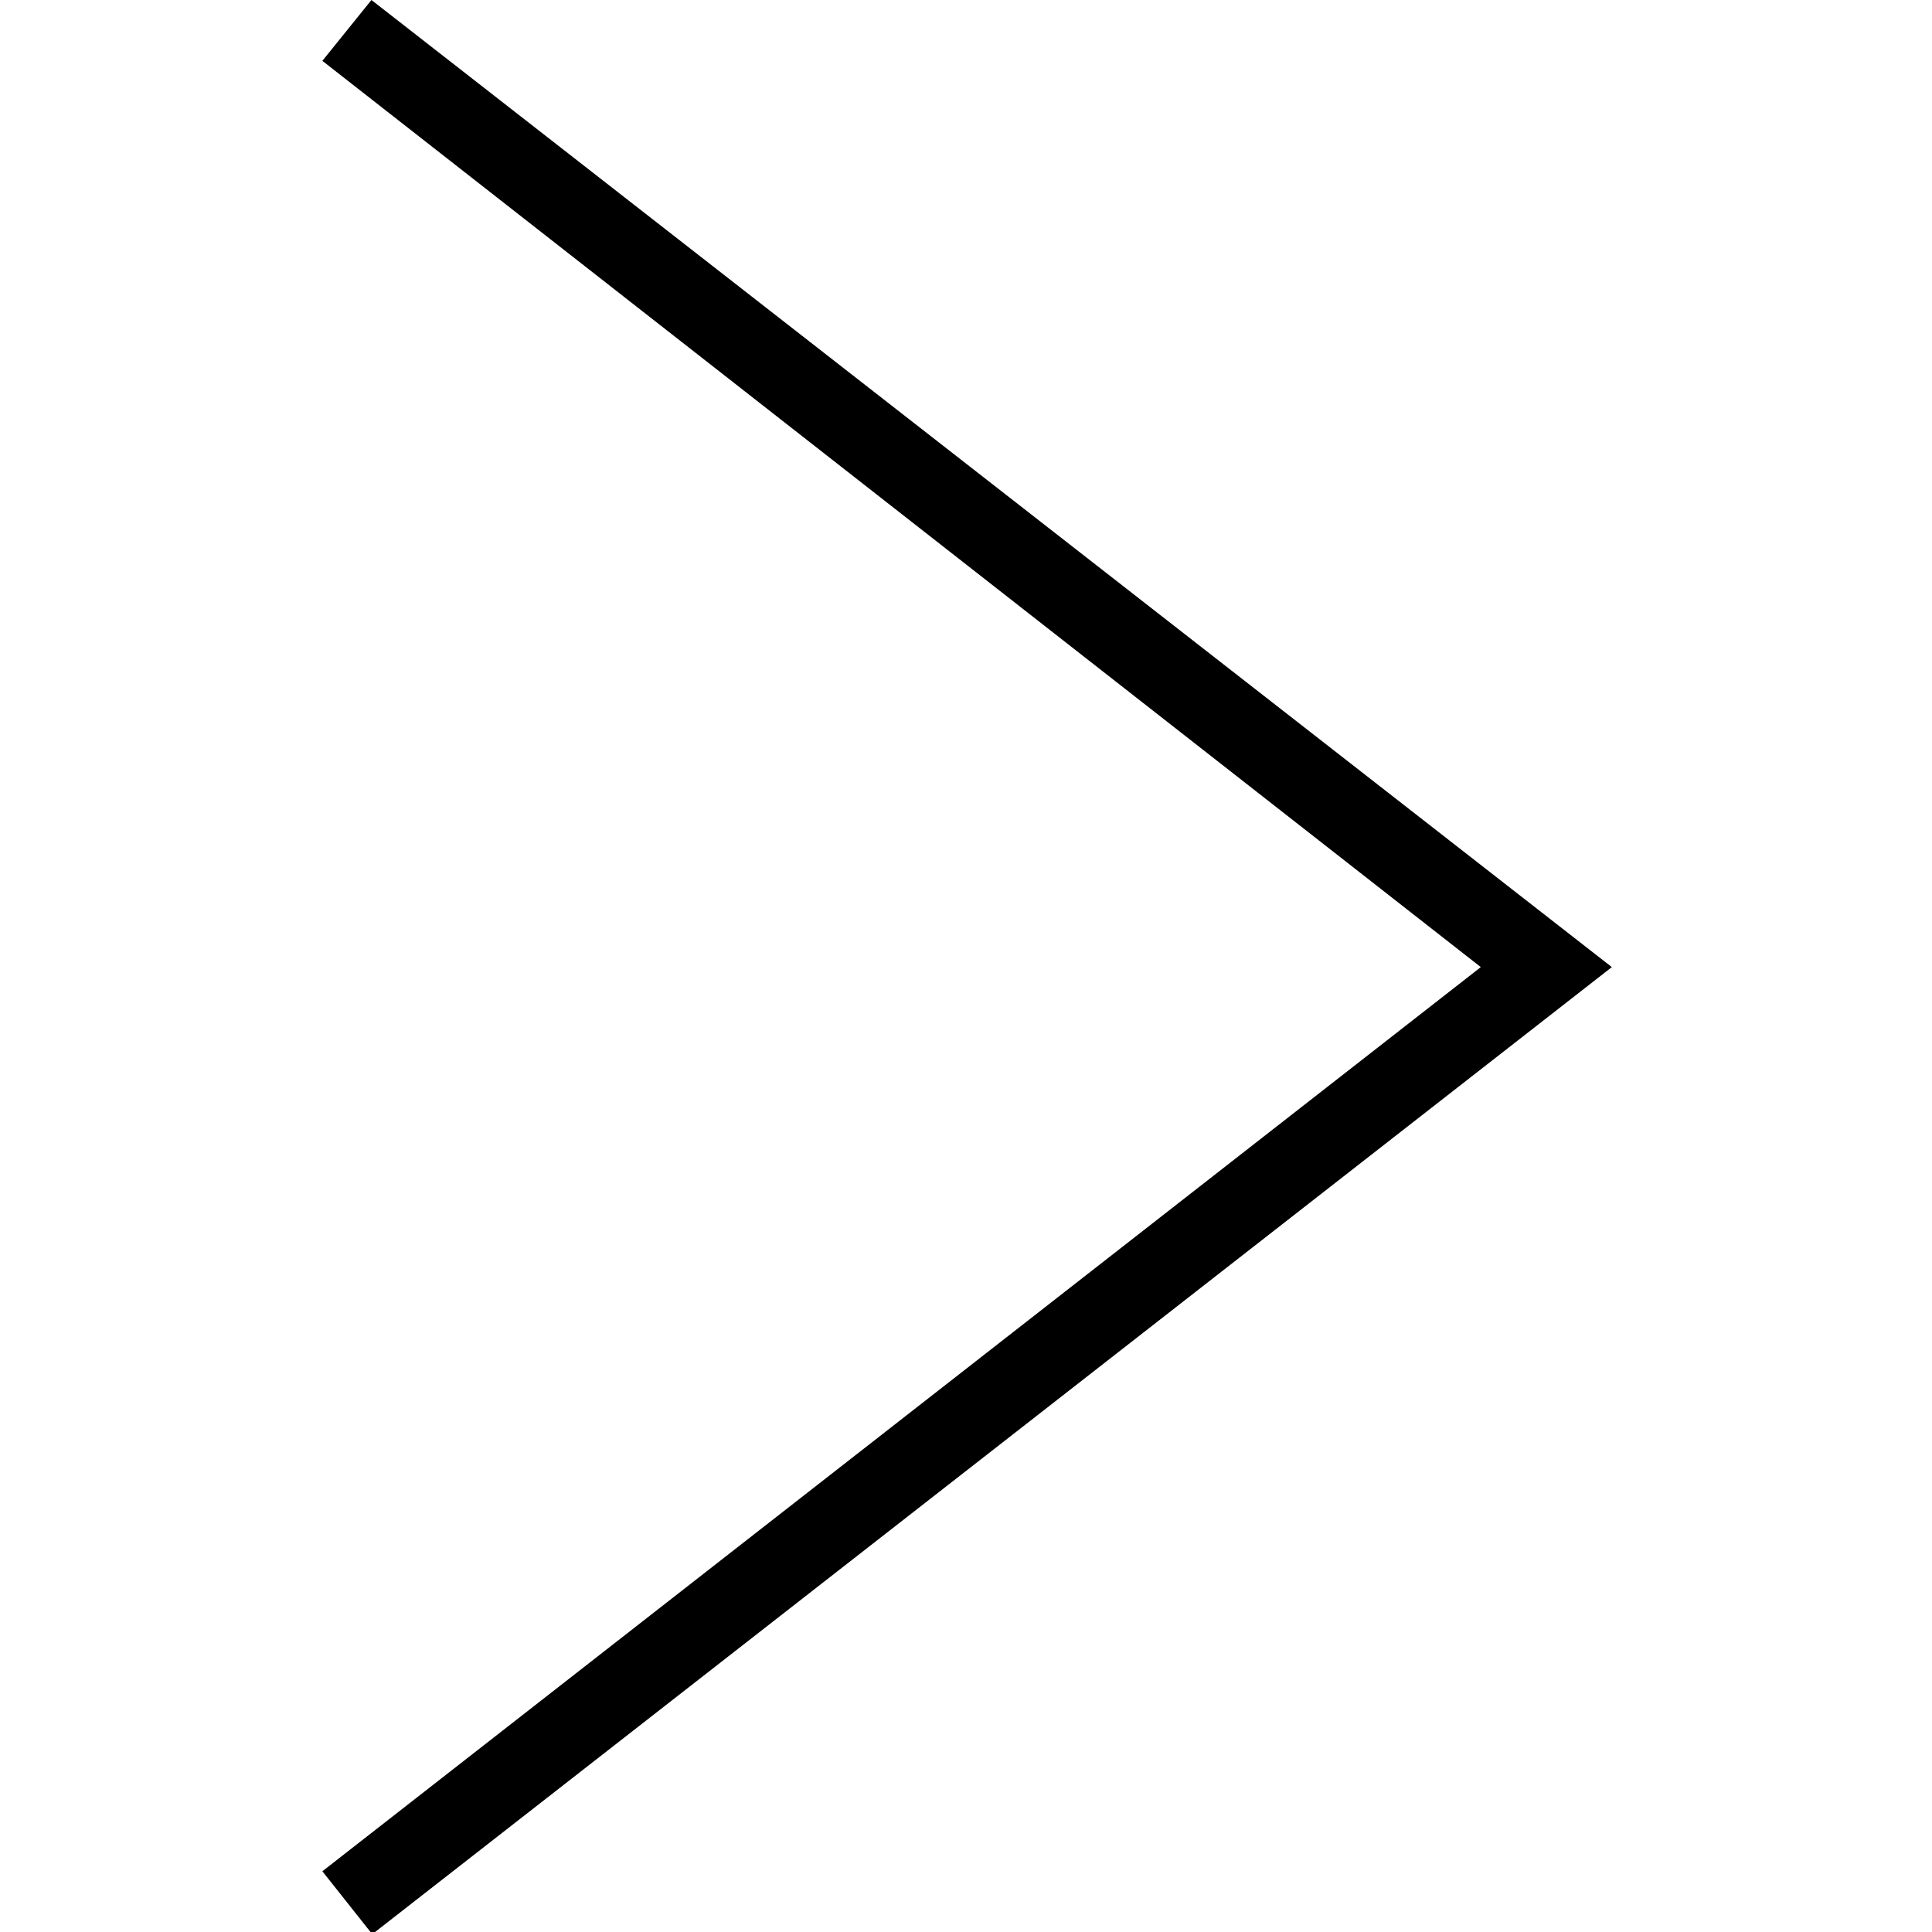 <?xml version="1.0" standalone="no"?>
<!DOCTYPE svg PUBLIC "-//W3C//DTD SVG 1.0//EN" "http://www.w3.org/TR/2001/REC-SVG-20010904/DTD/svg10.dtd">
<svg xmlns="http://www.w3.org/2000/svg" xmlns:xlink="http://www.w3.org/1999/xlink" id="body_1" width="7" height="7">

<g transform="matrix(0.292 0 0 0.292 0 0)">
    <path d="M4 0.755L18.374 12L4 23.219L4.619 24L20 12L4.609 0L4 0.755z" stroke="none" fill="#000000" fill-rule="nonzero" />
</g>
</svg>